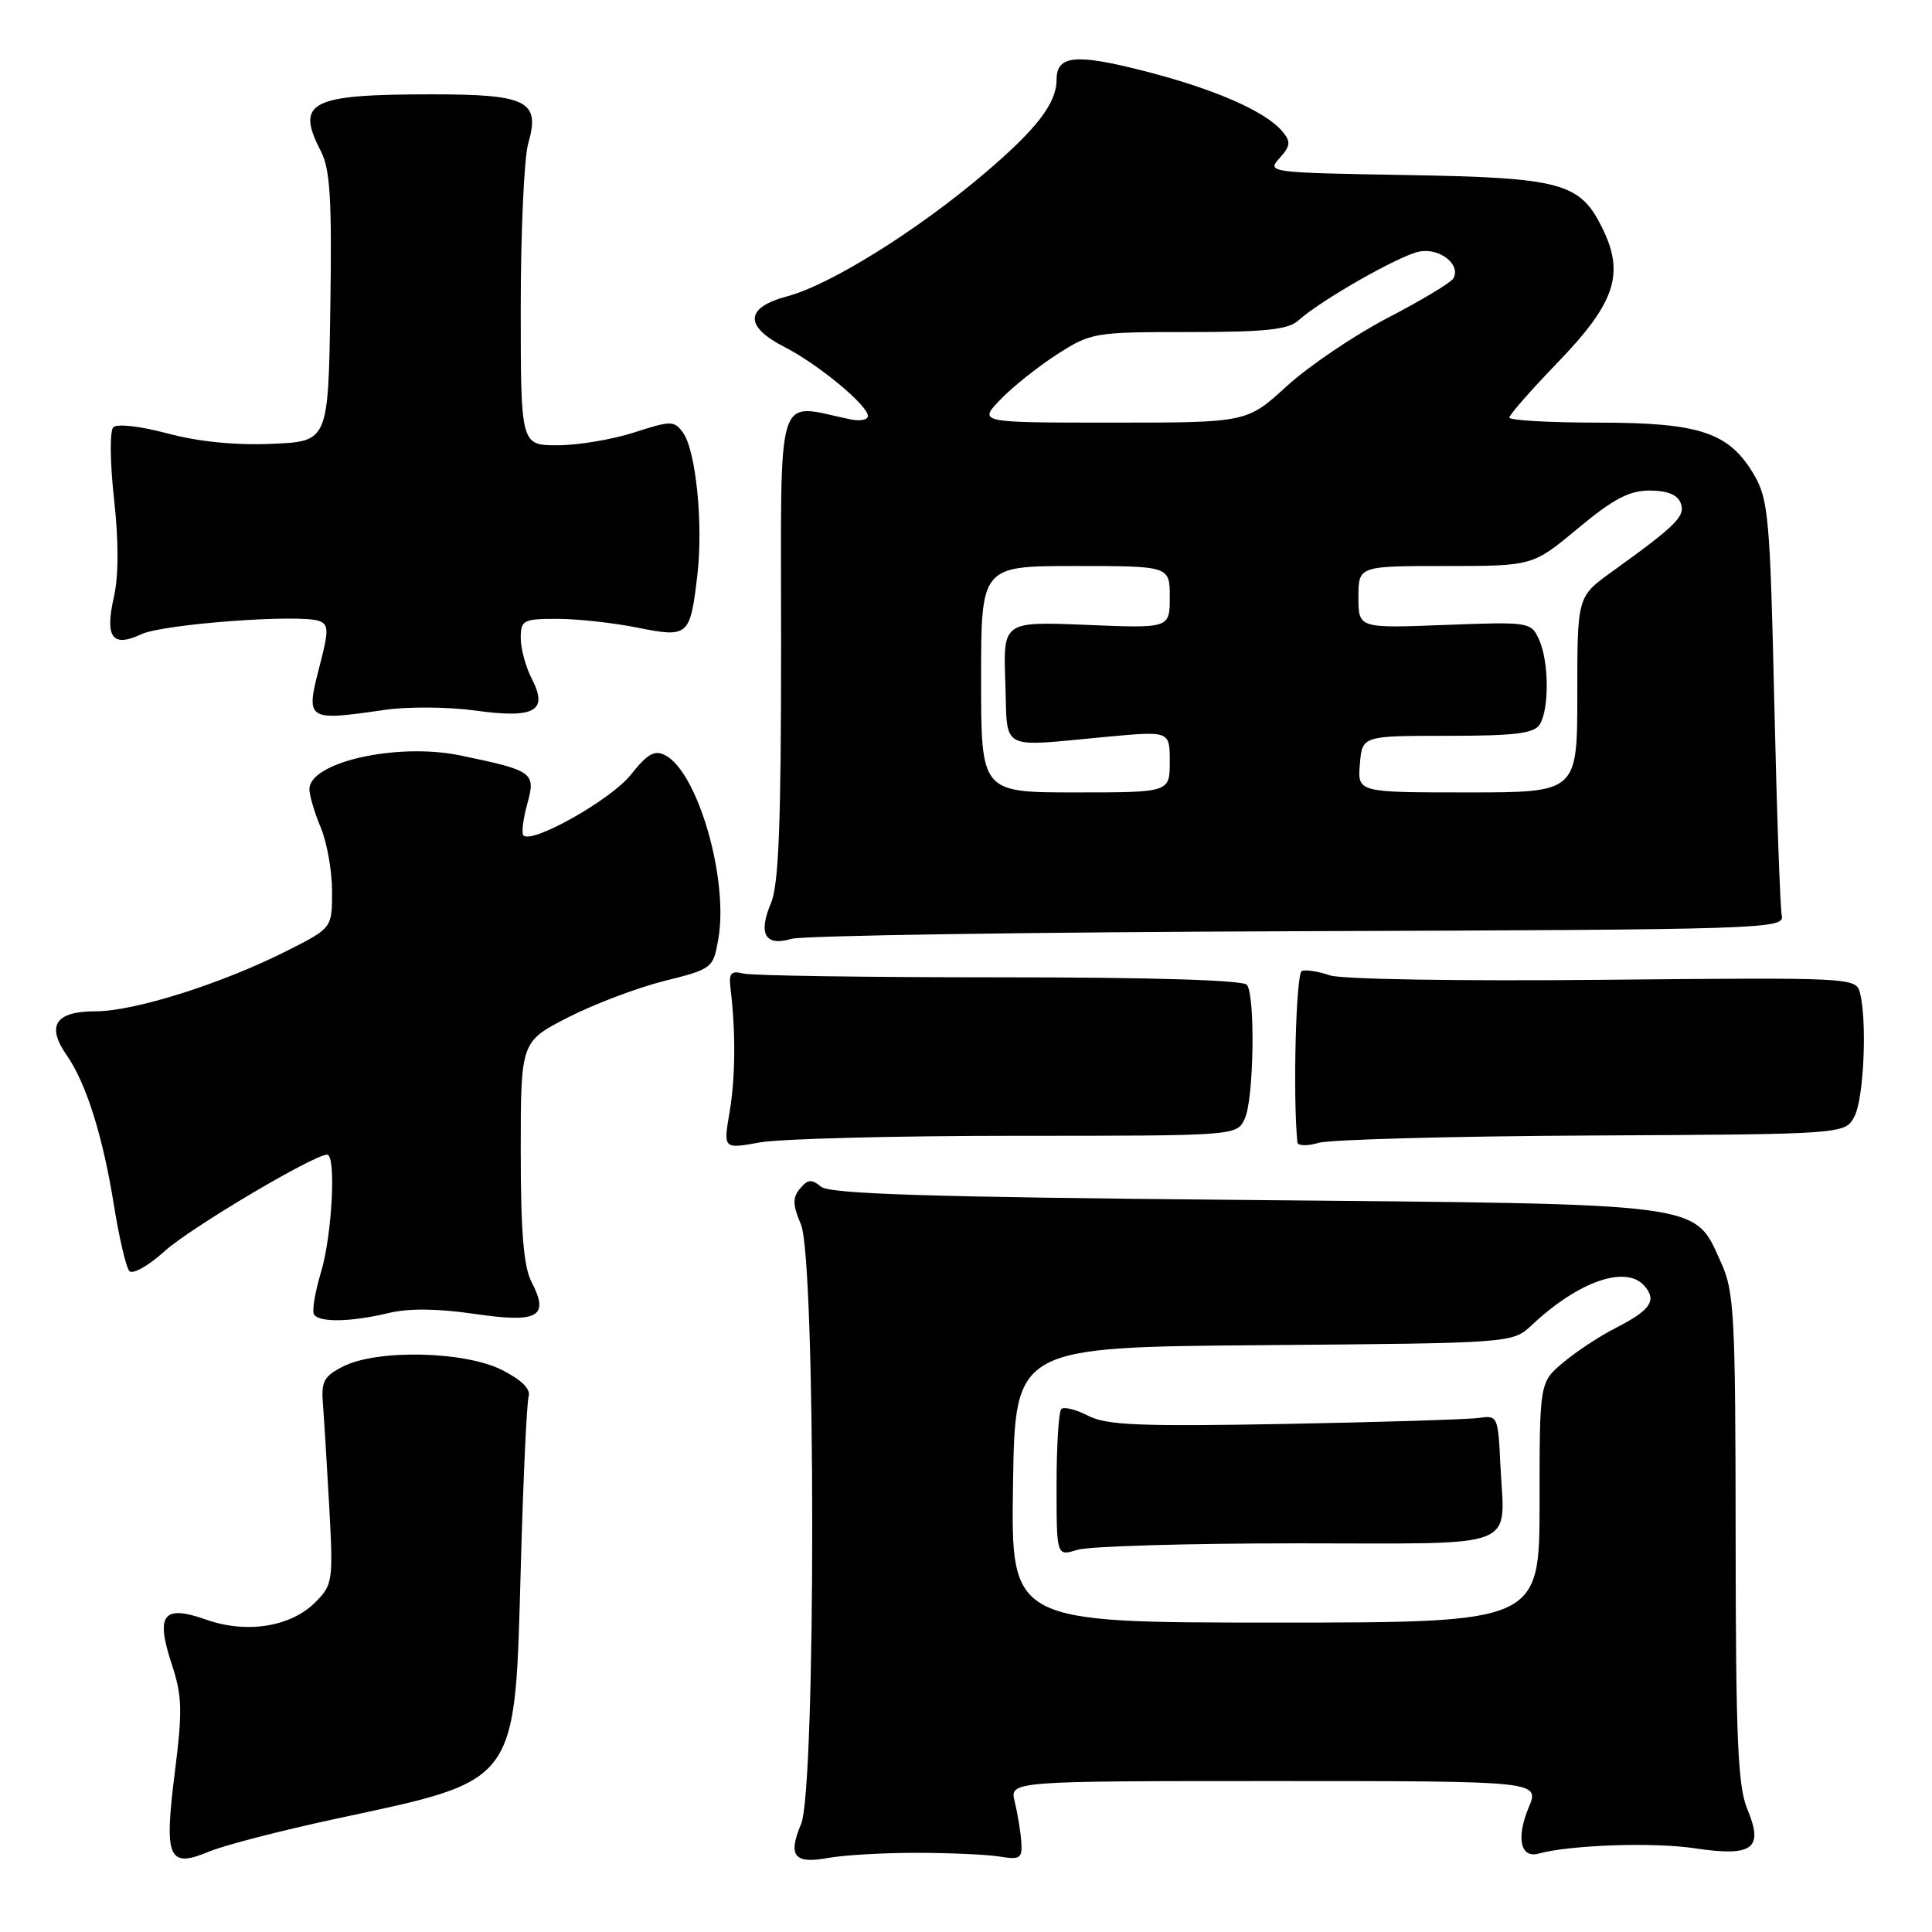 <?xml version="1.0" encoding="UTF-8" standalone="no"?>
<!DOCTYPE svg PUBLIC "-//W3C//DTD SVG 1.1//EN" "http://www.w3.org/Graphics/SVG/1.1/DTD/svg11.dtd" >
<svg xmlns="http://www.w3.org/2000/svg" xmlns:xlink="http://www.w3.org/1999/xlink" version="1.1" viewBox="0 0 256 256">
 <g >
 <path fill="currentColor"
d=" M 44.50 241.00 C 68.90 235.76 68.20 236.71 69.01 207.50 C 69.33 195.95 69.80 185.83 70.05 185.02 C 70.34 184.06 69.09 182.83 66.50 181.52 C 61.54 179.03 50.03 178.77 45.50 181.05 C 42.92 182.34 42.54 183.04 42.79 186.03 C 42.94 187.94 43.32 194.09 43.63 199.71 C 44.16 209.54 44.09 210.00 41.75 212.34 C 38.52 215.57 32.65 216.50 27.32 214.61 C 21.62 212.60 20.59 213.92 22.74 220.46 C 24.14 224.71 24.20 226.63 23.17 234.81 C 21.72 246.29 22.29 247.61 27.74 245.33 C 29.74 244.50 37.28 242.55 44.50 241.00 Z  M 121.50 245.51 C 125.90 245.51 130.85 245.74 132.50 246.01 C 135.20 246.45 135.48 246.25 135.32 244.00 C 135.22 242.62 134.83 240.26 134.46 238.75 C 133.77 236.00 133.77 236.00 168.90 236.00 C 204.03 236.00 204.03 236.00 202.55 239.52 C 200.88 243.54 201.47 246.27 203.87 245.61 C 208.02 244.47 219.07 244.08 224.50 244.90 C 232.27 246.06 233.73 244.99 231.53 239.72 C 230.27 236.70 230.00 230.43 229.98 203.78 C 229.96 174.23 229.80 171.15 228.06 167.32 C 224.40 159.27 226.67 159.57 164.90 159.00 C 123.01 158.62 109.95 158.21 108.78 157.24 C 107.55 156.21 107.03 156.26 106.01 157.49 C 105.00 158.70 105.02 159.63 106.13 162.25 C 108.11 166.94 108.13 237.01 106.15 241.69 C 104.36 245.94 105.23 247.02 109.77 246.18 C 111.82 245.81 117.10 245.50 121.50 245.51 Z  M 51.50 173.98 C 54.16 173.34 57.98 173.38 62.89 174.10 C 71.34 175.33 72.83 174.50 70.43 169.86 C 69.38 167.84 69.00 163.20 69.00 152.56 C 69.00 138.03 69.00 138.03 75.25 134.82 C 78.69 133.06 84.42 130.89 87.99 129.99 C 94.39 128.39 94.50 128.31 95.18 124.43 C 96.57 116.59 92.50 102.41 88.19 100.10 C 86.74 99.33 85.84 99.83 83.56 102.69 C 80.93 105.98 70.52 111.85 69.36 110.70 C 69.08 110.42 69.31 108.55 69.86 106.54 C 71.02 102.36 70.68 102.11 60.99 100.10 C 52.66 98.37 41.00 100.98 41.00 104.57 C 41.00 105.39 41.67 107.68 42.50 109.65 C 43.33 111.63 44.00 115.43 44.00 118.11 C 44.00 122.97 44.00 122.97 38.04 125.98 C 29.41 130.34 17.83 134.00 12.68 134.00 C 7.34 134.00 6.09 135.89 8.85 139.84 C 11.43 143.54 13.64 150.58 15.10 159.72 C 15.79 164.00 16.70 167.91 17.13 168.41 C 17.57 168.91 19.63 167.76 21.82 165.78 C 25.23 162.70 41.57 153.00 43.35 153.00 C 44.56 153.00 44.01 163.66 42.55 168.51 C 41.75 171.17 41.32 173.71 41.61 174.17 C 42.28 175.26 46.54 175.18 51.50 173.98 Z  M 134.70 150.50 C 163.91 150.50 163.91 150.50 164.95 148.20 C 166.14 145.60 166.35 132.02 165.23 130.50 C 164.77 129.87 152.68 129.50 132.50 129.50 C 114.90 129.50 99.60 129.28 98.50 129.00 C 96.85 128.59 96.55 128.94 96.80 131.00 C 97.50 136.73 97.45 142.79 96.67 147.38 C 95.84 152.25 95.84 152.25 100.67 151.38 C 103.33 150.89 118.64 150.50 134.70 150.50 Z  M 211.00 150.46 C 244.50 150.29 244.50 150.29 245.74 147.90 C 246.98 145.47 247.42 135.18 246.44 131.50 C 245.91 129.54 245.20 129.51 212.40 129.83 C 193.40 130.02 177.74 129.76 176.21 129.24 C 174.72 128.72 173.05 128.46 172.50 128.66 C 171.72 128.93 171.30 145.26 171.91 151.37 C 171.96 151.84 173.24 151.87 174.75 151.43 C 176.26 150.99 192.57 150.55 211.00 150.46 Z  M 172.00 123.39 C 233.96 123.18 236.48 123.09 236.10 121.33 C 235.88 120.33 235.43 107.58 235.10 93.00 C 234.55 68.80 234.32 66.20 232.47 63.00 C 229.16 57.30 225.30 56.00 211.75 56.00 C 205.29 56.00 200.00 55.70 200.00 55.33 C 200.00 54.96 202.89 51.67 206.42 48.01 C 214.01 40.15 215.29 36.31 212.35 30.29 C 209.37 24.19 206.97 23.54 186.15 23.19 C 168.14 22.88 167.84 22.84 169.54 20.96 C 171.00 19.35 171.06 18.78 169.95 17.45 C 167.73 14.76 160.94 11.79 151.54 9.39 C 142.48 7.08 140.00 7.33 140.00 10.58 C 140.00 13.66 137.39 17.07 130.55 22.89 C 121.57 30.54 110.05 37.73 104.32 39.26 C 98.70 40.76 98.57 43.23 103.97 45.99 C 108.40 48.25 115.00 53.71 115.00 55.12 C 115.00 55.63 113.99 55.83 112.75 55.58 C 102.62 53.50 103.50 50.68 103.50 85.25 C 103.50 109.20 103.19 117.25 102.15 119.69 C 100.43 123.77 101.40 125.44 104.87 124.40 C 106.32 123.97 136.52 123.51 172.00 123.39 Z  M 51.00 94.06 C 54.02 93.62 59.37 93.66 62.88 94.14 C 70.86 95.25 72.69 94.24 70.47 89.95 C 69.66 88.38 69.00 85.95 69.00 84.55 C 69.00 82.17 69.32 82.00 73.83 82.00 C 76.49 82.00 81.26 82.52 84.43 83.16 C 91.23 84.52 91.45 84.33 92.40 76.22 C 93.20 69.47 92.21 59.67 90.50 57.33 C 89.32 55.72 88.94 55.72 84.01 57.31 C 81.13 58.24 76.57 59.00 73.89 59.00 C 69.00 59.00 69.00 59.00 69.00 40.74 C 69.00 30.70 69.45 20.93 69.99 19.02 C 71.61 13.38 69.90 12.50 57.22 12.50 C 41.06 12.50 39.13 13.49 42.52 20.04 C 43.75 22.42 43.99 26.40 43.77 40.75 C 43.50 58.50 43.50 58.50 36.00 58.81 C 31.17 59.02 26.25 58.52 22.18 57.43 C 18.56 56.46 15.50 56.12 15.01 56.62 C 14.53 57.11 14.58 61.35 15.11 66.11 C 15.73 71.71 15.73 76.27 15.09 79.11 C 13.88 84.48 14.88 85.84 18.72 84.04 C 21.62 82.68 39.81 81.33 42.31 82.29 C 43.55 82.76 43.56 83.57 42.40 88.05 C 40.46 95.52 40.53 95.57 51.00 94.06 Z  M 134.23 196.75 C 134.50 178.50 134.50 178.50 167.46 178.24 C 200.42 177.97 200.42 177.97 202.96 175.59 C 209.21 169.72 215.55 167.55 217.96 170.46 C 219.55 172.37 218.67 173.62 214.07 175.97 C 211.98 177.03 208.86 179.09 207.13 180.54 C 204.00 183.18 204.00 183.18 204.00 199.09 C 204.00 215.00 204.00 215.00 168.98 215.00 C 133.95 215.00 133.95 215.00 134.23 196.75 Z  M 171.79 204.50 C 201.99 204.50 199.35 205.53 198.80 193.97 C 198.51 187.70 198.42 187.51 196.00 187.88 C 194.62 188.08 183.06 188.44 170.30 188.68 C 150.96 189.03 146.61 188.85 144.18 187.59 C 142.57 186.76 140.97 186.36 140.63 186.71 C 140.28 187.05 140.00 191.58 140.00 196.78 C 140.00 206.22 140.00 206.22 142.75 205.36 C 144.26 204.89 157.33 204.50 171.79 204.50 Z  M 130.00 90.00 C 130.00 75.00 130.00 75.00 142.50 75.00 C 155.00 75.00 155.00 75.00 155.00 79.13 C 155.00 83.26 155.00 83.26 143.96 82.80 C 132.92 82.35 132.92 82.35 133.21 90.42 C 133.54 99.71 132.15 98.97 146.75 97.62 C 155.00 96.86 155.00 96.86 155.00 100.93 C 155.00 105.00 155.00 105.00 142.50 105.00 C 130.00 105.00 130.00 105.00 130.00 90.00 Z  M 180.19 101.25 C 180.50 97.50 180.50 97.50 191.79 97.50 C 200.73 97.50 203.27 97.19 204.02 96.00 C 205.30 93.97 205.25 87.64 203.93 84.74 C 202.87 82.42 202.65 82.38 191.43 82.81 C 180.00 83.25 180.00 83.25 180.00 79.13 C 180.00 75.00 180.00 75.00 191.54 75.00 C 203.09 75.00 203.09 75.00 209.10 70.00 C 213.77 66.11 215.88 65.00 218.58 65.00 C 220.90 65.00 222.28 65.55 222.70 66.66 C 223.36 68.39 222.16 69.59 213.56 75.78 C 209.00 79.06 209.00 79.06 209.00 92.03 C 209.00 105.00 209.00 105.00 194.44 105.00 C 179.88 105.00 179.88 105.00 180.19 101.25 Z  M 132.54 52.96 C 134.14 51.29 137.53 48.59 140.06 46.96 C 144.56 44.07 144.99 44.00 157.51 44.00 C 167.65 44.00 170.70 43.68 172.04 42.46 C 174.99 39.80 185.38 33.87 188.05 33.34 C 190.78 32.79 193.67 35.10 192.55 36.93 C 192.20 37.48 188.29 39.83 183.86 42.13 C 179.43 44.44 173.43 48.50 170.51 51.16 C 165.22 56.00 165.22 56.00 147.42 56.00 C 129.63 56.00 129.63 56.00 132.54 52.96 Z "/>
</g>
</svg>
